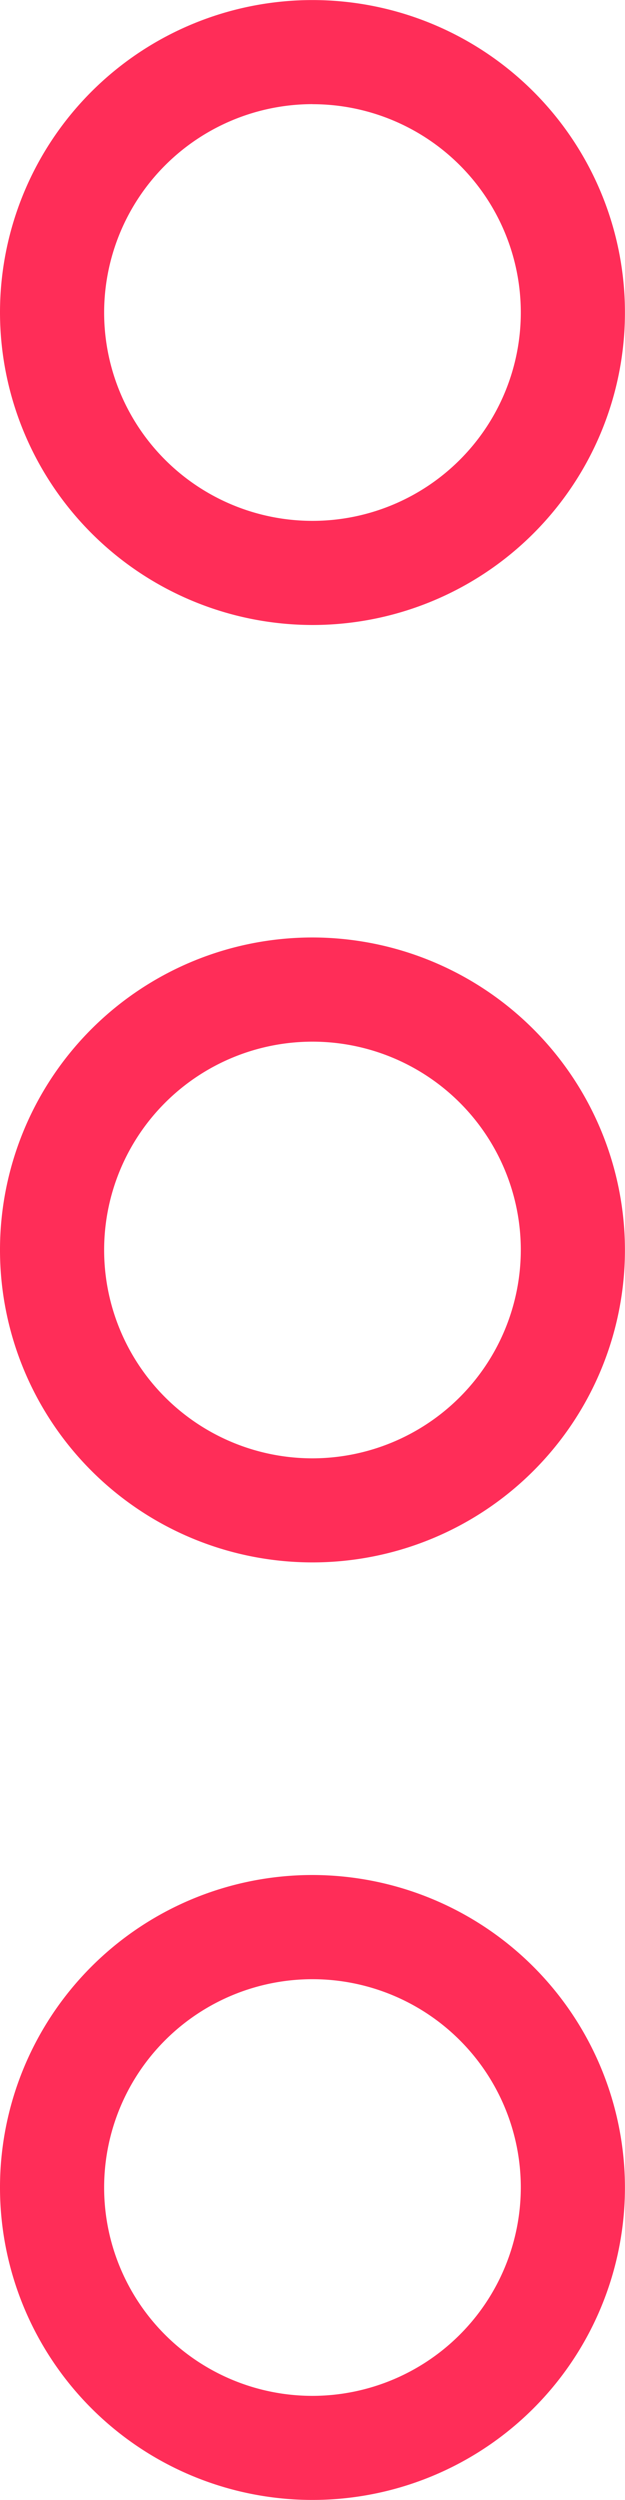 <svg xmlns="http://www.w3.org/2000/svg" width="10.017" height="40.068" viewBox="0 0 10.017 40.068">
  <g id="menu" transform="translate(-192)">
    <g id="Group_289" data-name="Group 289" transform="translate(192)">
      <g id="Group_288" data-name="Group 288">
        <path id="Path_236" data-name="Path 236" d="M197.008,192a5.008,5.008,0,1,0,5.008,5.008A5.014,5.014,0,0,0,197.008,192Zm0,8.348a3.339,3.339,0,1,1,3.339-3.339A3.343,3.343,0,0,1,197.008,200.348Z" transform="translate(-192 -176.975)" fill="#ff2d58"/>
        <path id="Path_237" data-name="Path 237" d="M197.008,384a5.008,5.008,0,1,0,5.008,5.008A5.014,5.014,0,0,0,197.008,384Zm0,8.348a3.339,3.339,0,1,1,3.339-3.339A3.343,3.343,0,0,1,197.008,392.348Z" transform="translate(-192 -353.949)" fill="#ff2d58"/>
        <path id="Path_238" data-name="Path 238" d="M197.008,10.017A5.008,5.008,0,1,0,192,5.008,5.014,5.014,0,0,0,197.008,10.017Zm0-8.347a3.339,3.339,0,1,1-3.339,3.339A3.343,3.343,0,0,1,197.008,1.669Z" transform="translate(-192)" fill="#ff2d58"/>
      </g>
    </g>
  </g>
</svg>
